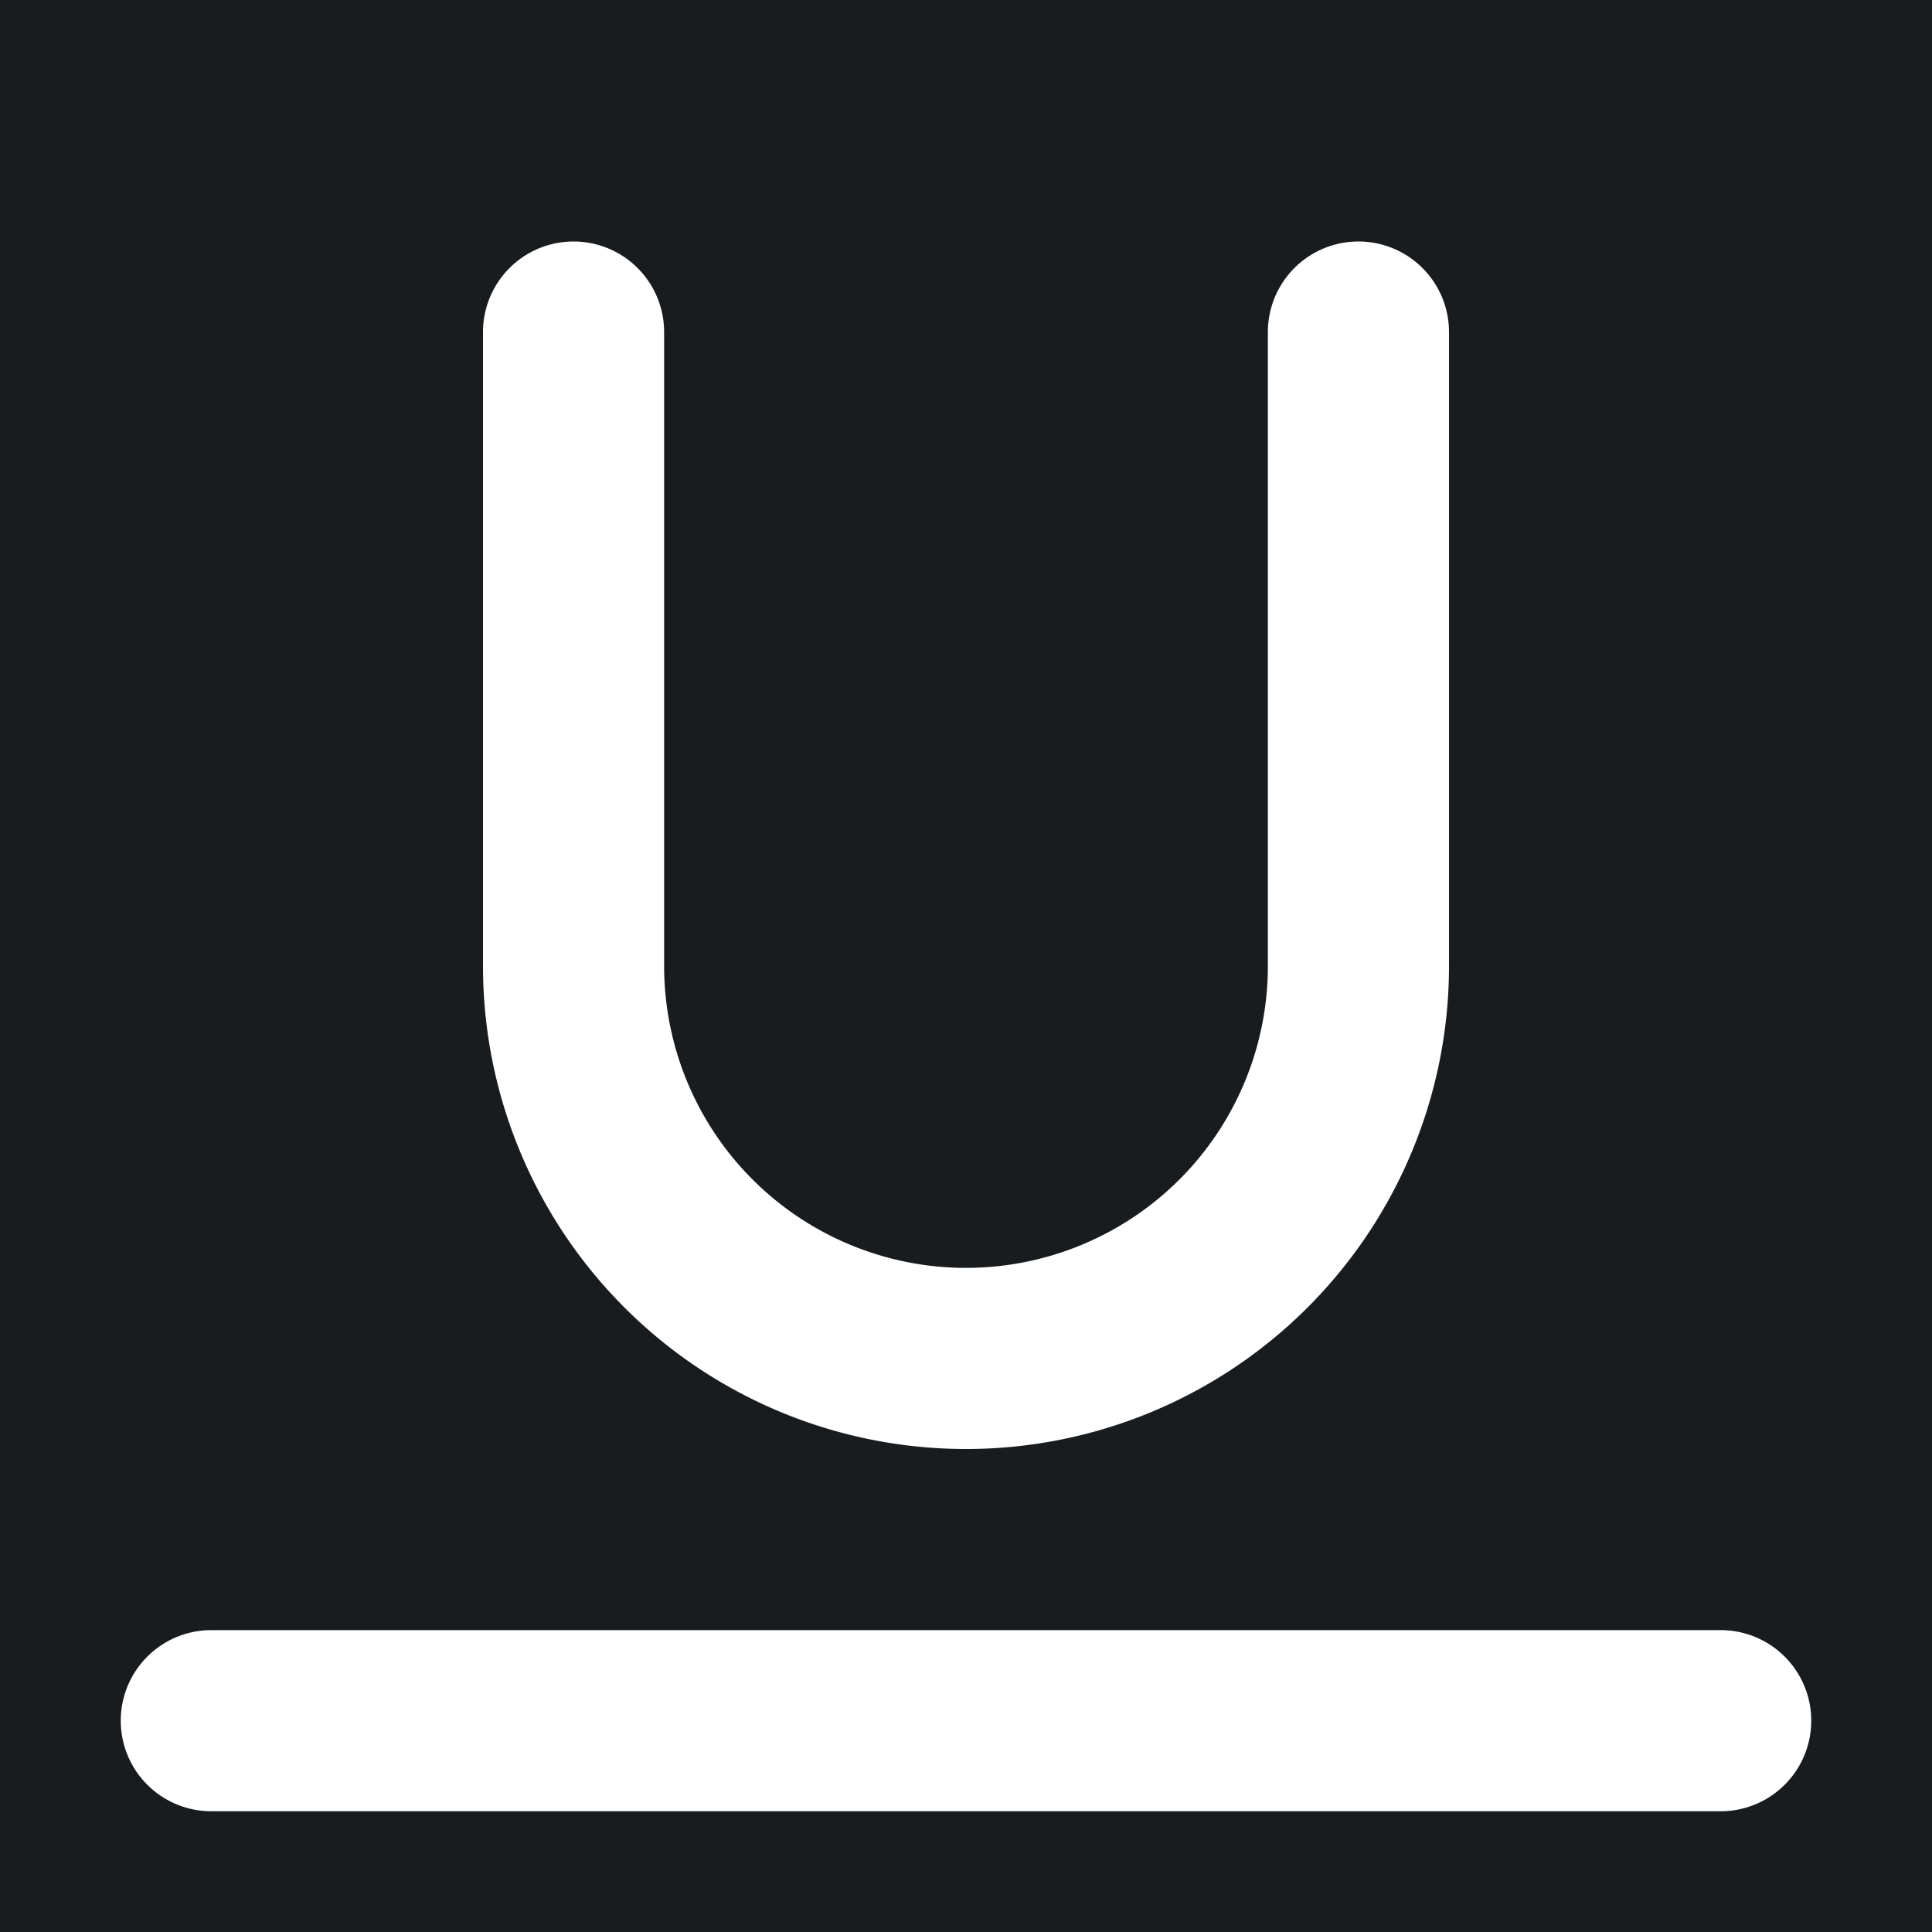 <svg xmlns="http://www.w3.org/2000/svg" width="32" height="32" fill="none" viewBox="0 0 16 16"><path fill="#181c1f" d="M0 0h16v16H0z"/><path fill="#fff" fill-rule="evenodd" d="M4.75 2a.75.75 0 0 1 .75.75V8a2.5 2.5 0 0 0 5 0V2.75a.75.75 0 0 1 1.5 0V8a4 4 0 0 1-8 0V2.75A.75.75 0 0 1 4.75 2M1 14.25a.75.75 0 0 1 .75-.75h12.5a.75.75 0 0 1 0 1.5H1.75a.75.75 0 0 1-.75-.75" clip-rule="evenodd"/></svg>